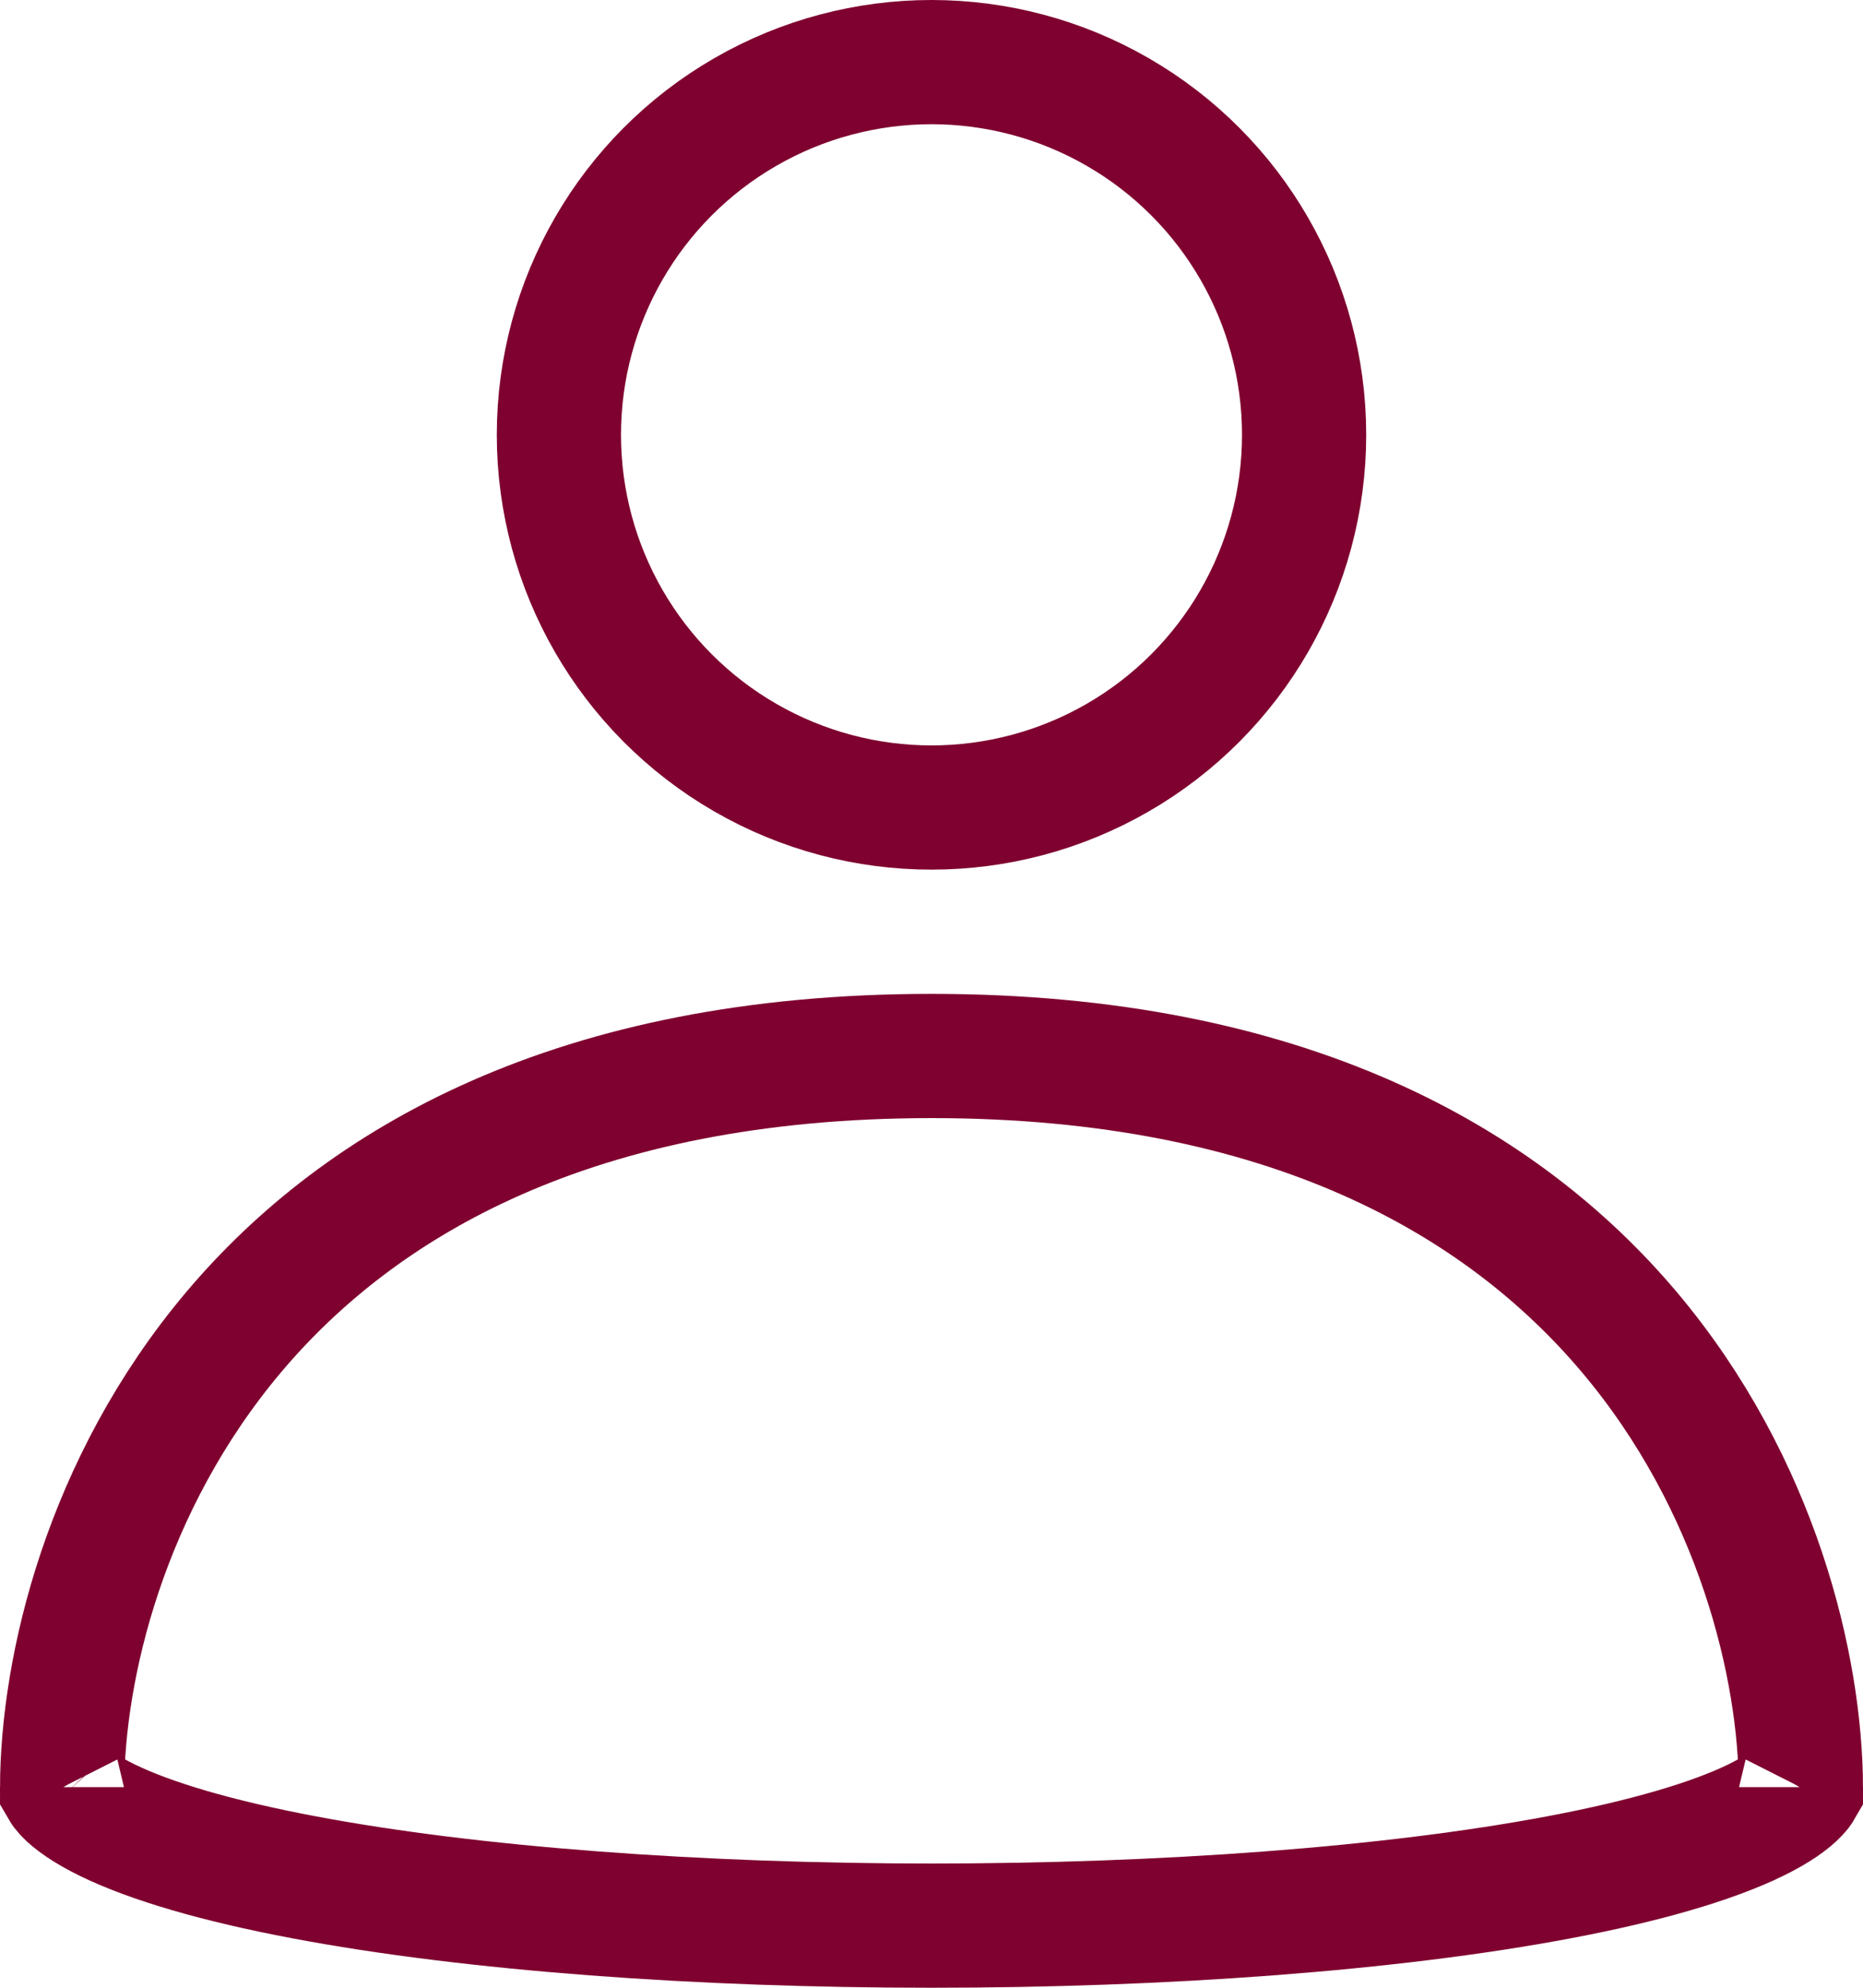 <svg width="15" height="16" viewBox="0 0 15 16" fill="none" xmlns="http://www.w3.org/2000/svg">
<path d="M14.5 14.391C14.496 14.398 14.487 14.411 14.467 14.432C14.415 14.488 14.312 14.565 14.136 14.651C13.785 14.822 13.25 14.979 12.563 15.109C11.198 15.368 9.357 15.5 7.5 15.5C5.643 15.5 3.802 15.368 2.437 15.109C1.75 14.979 1.215 14.822 0.864 14.651C0.688 14.565 0.585 14.488 0.532 14.432C0.513 14.411 0.504 14.398 0.5 14.391C0.502 13.422 0.849 11.947 1.882 10.722C2.903 9.513 4.632 8.5 7.5 8.5C10.368 8.5 12.097 9.513 13.118 10.722C14.151 11.947 14.498 13.422 14.5 14.391ZM14.502 14.385C14.502 14.385 14.502 14.386 14.501 14.388C14.502 14.386 14.502 14.385 14.502 14.385ZM0.498 14.385C0.498 14.385 0.498 14.386 0.499 14.388C0.498 14.386 0.498 14.385 0.498 14.385Z" stroke="#7F012F"/>
<circle cx="7.5" cy="3.5" r="3" stroke="#7F012F"/>
</svg>
